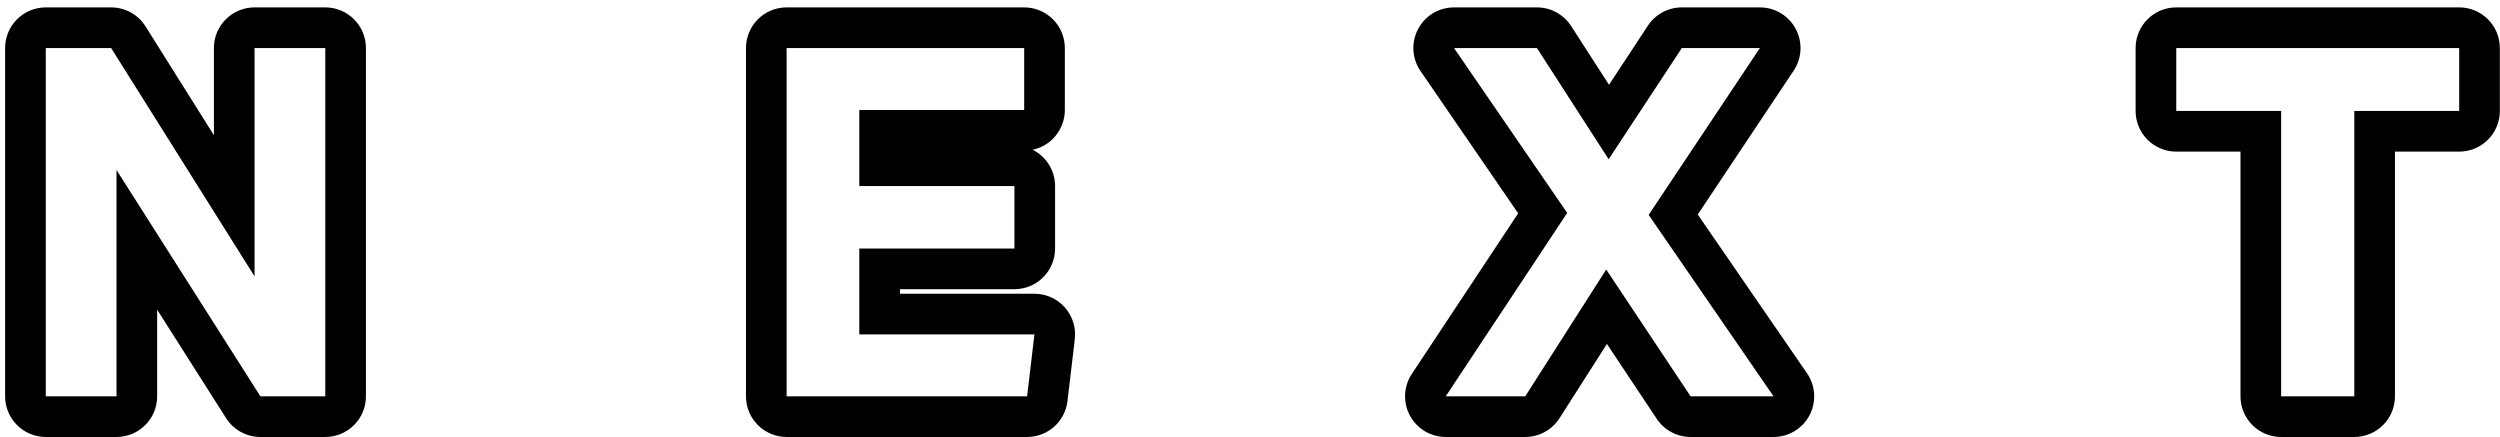 <svg width="246" height="43" viewBox="0 0 246 43" fill="none" xmlns="http://www.w3.org/2000/svg">
<path fill-rule="evenodd" clip-rule="evenodd" d="M0.504 4.728C0.504 2.518 2.295 0.728 4.504 0.728L10.936 0.728C12.312 0.728 13.591 1.435 14.323 2.6L21.048 13.305L21.048 4.728C21.048 2.518 22.839 0.728 25.048 0.728L32.008 0.728C34.217 0.728 36.008 2.518 36.008 4.728L36.008 38.999C36.008 41.209 34.217 42.999 32.008 42.999H25.624C24.256 42.999 22.982 42.3 22.248 41.146L15.464 30.474V38.999C15.464 41.209 13.673 42.999 11.464 42.999H4.504C2.295 42.999 0.504 41.209 0.504 38.999L0.504 4.728ZM11.464 16.727L25.624 38.999H32.008L32.008 4.728L25.048 4.728L25.048 27.192L10.936 4.728L4.504 4.728L4.504 38.999H11.464L11.464 16.727ZM73.404 4.728C73.404 2.518 75.195 0.728 77.404 0.728L100.78 0.728C102.989 0.728 104.78 2.518 104.78 4.728V10.823C104.78 12.746 103.423 14.352 101.615 14.736C102.923 15.394 103.82 16.748 103.82 18.311V24.456C103.82 26.665 102.029 28.456 99.82 28.456H88.556V28.904L101.788 28.904C102.931 28.904 104.019 29.392 104.778 30.246C105.537 31.1 105.894 32.238 105.76 33.373L105.04 39.469C104.802 41.482 103.096 42.999 101.068 42.999H77.404C75.195 42.999 73.404 41.209 73.404 38.999V4.728ZM84.556 32.904V24.456H99.82V18.311H84.556V10.823L100.78 10.823V4.728L77.404 4.728V38.999H101.068L101.788 32.904H84.556ZM166.356 38.999L158.052 26.52L150.084 38.999H142.26L154.212 20.951L143.076 4.728L151.236 4.728L158.292 15.671L165.492 4.728L173.172 4.728L162.228 21.143L174.516 38.999H166.356ZM167.059 21.108L177.811 36.732C178.653 37.956 178.748 39.546 178.056 40.861C177.365 42.176 176.002 42.999 174.516 42.999H166.356C165.017 42.999 163.767 42.33 163.026 41.215L158.121 33.844L153.455 41.152C152.72 42.303 151.449 42.999 150.084 42.999H142.26C140.787 42.999 139.433 42.19 138.736 40.892C138.039 39.595 138.111 38.019 138.925 36.791L149.388 20.992L139.778 6.991C138.938 5.767 138.845 4.178 139.536 2.864C140.228 1.55 141.591 0.728 143.076 0.728L151.236 0.728C152.595 0.728 153.861 1.418 154.598 2.56L158.326 8.342L162.15 2.529C162.89 1.405 164.146 0.728 165.492 0.728L173.172 0.728C174.647 0.728 176.002 1.539 176.698 2.84C177.395 4.141 177.318 5.719 176.5 6.946L167.059 21.108ZM214.144 14.919C211.935 14.919 210.144 13.129 210.144 10.919V4.728C210.144 2.518 211.935 0.728 214.144 0.728L241.984 0.728C244.193 0.728 245.984 2.518 245.984 4.728V10.919C245.984 13.129 244.193 14.919 241.984 14.919L235.664 14.919V38.999C235.664 41.209 233.873 42.999 231.664 42.999H224.464C222.255 42.999 220.464 41.209 220.464 38.999V14.919L214.144 14.919ZM224.464 10.919V38.999H231.664V10.919L241.984 10.919V4.728L214.144 4.728V10.919L224.464 10.919Z" fill="black"/>
</svg>
